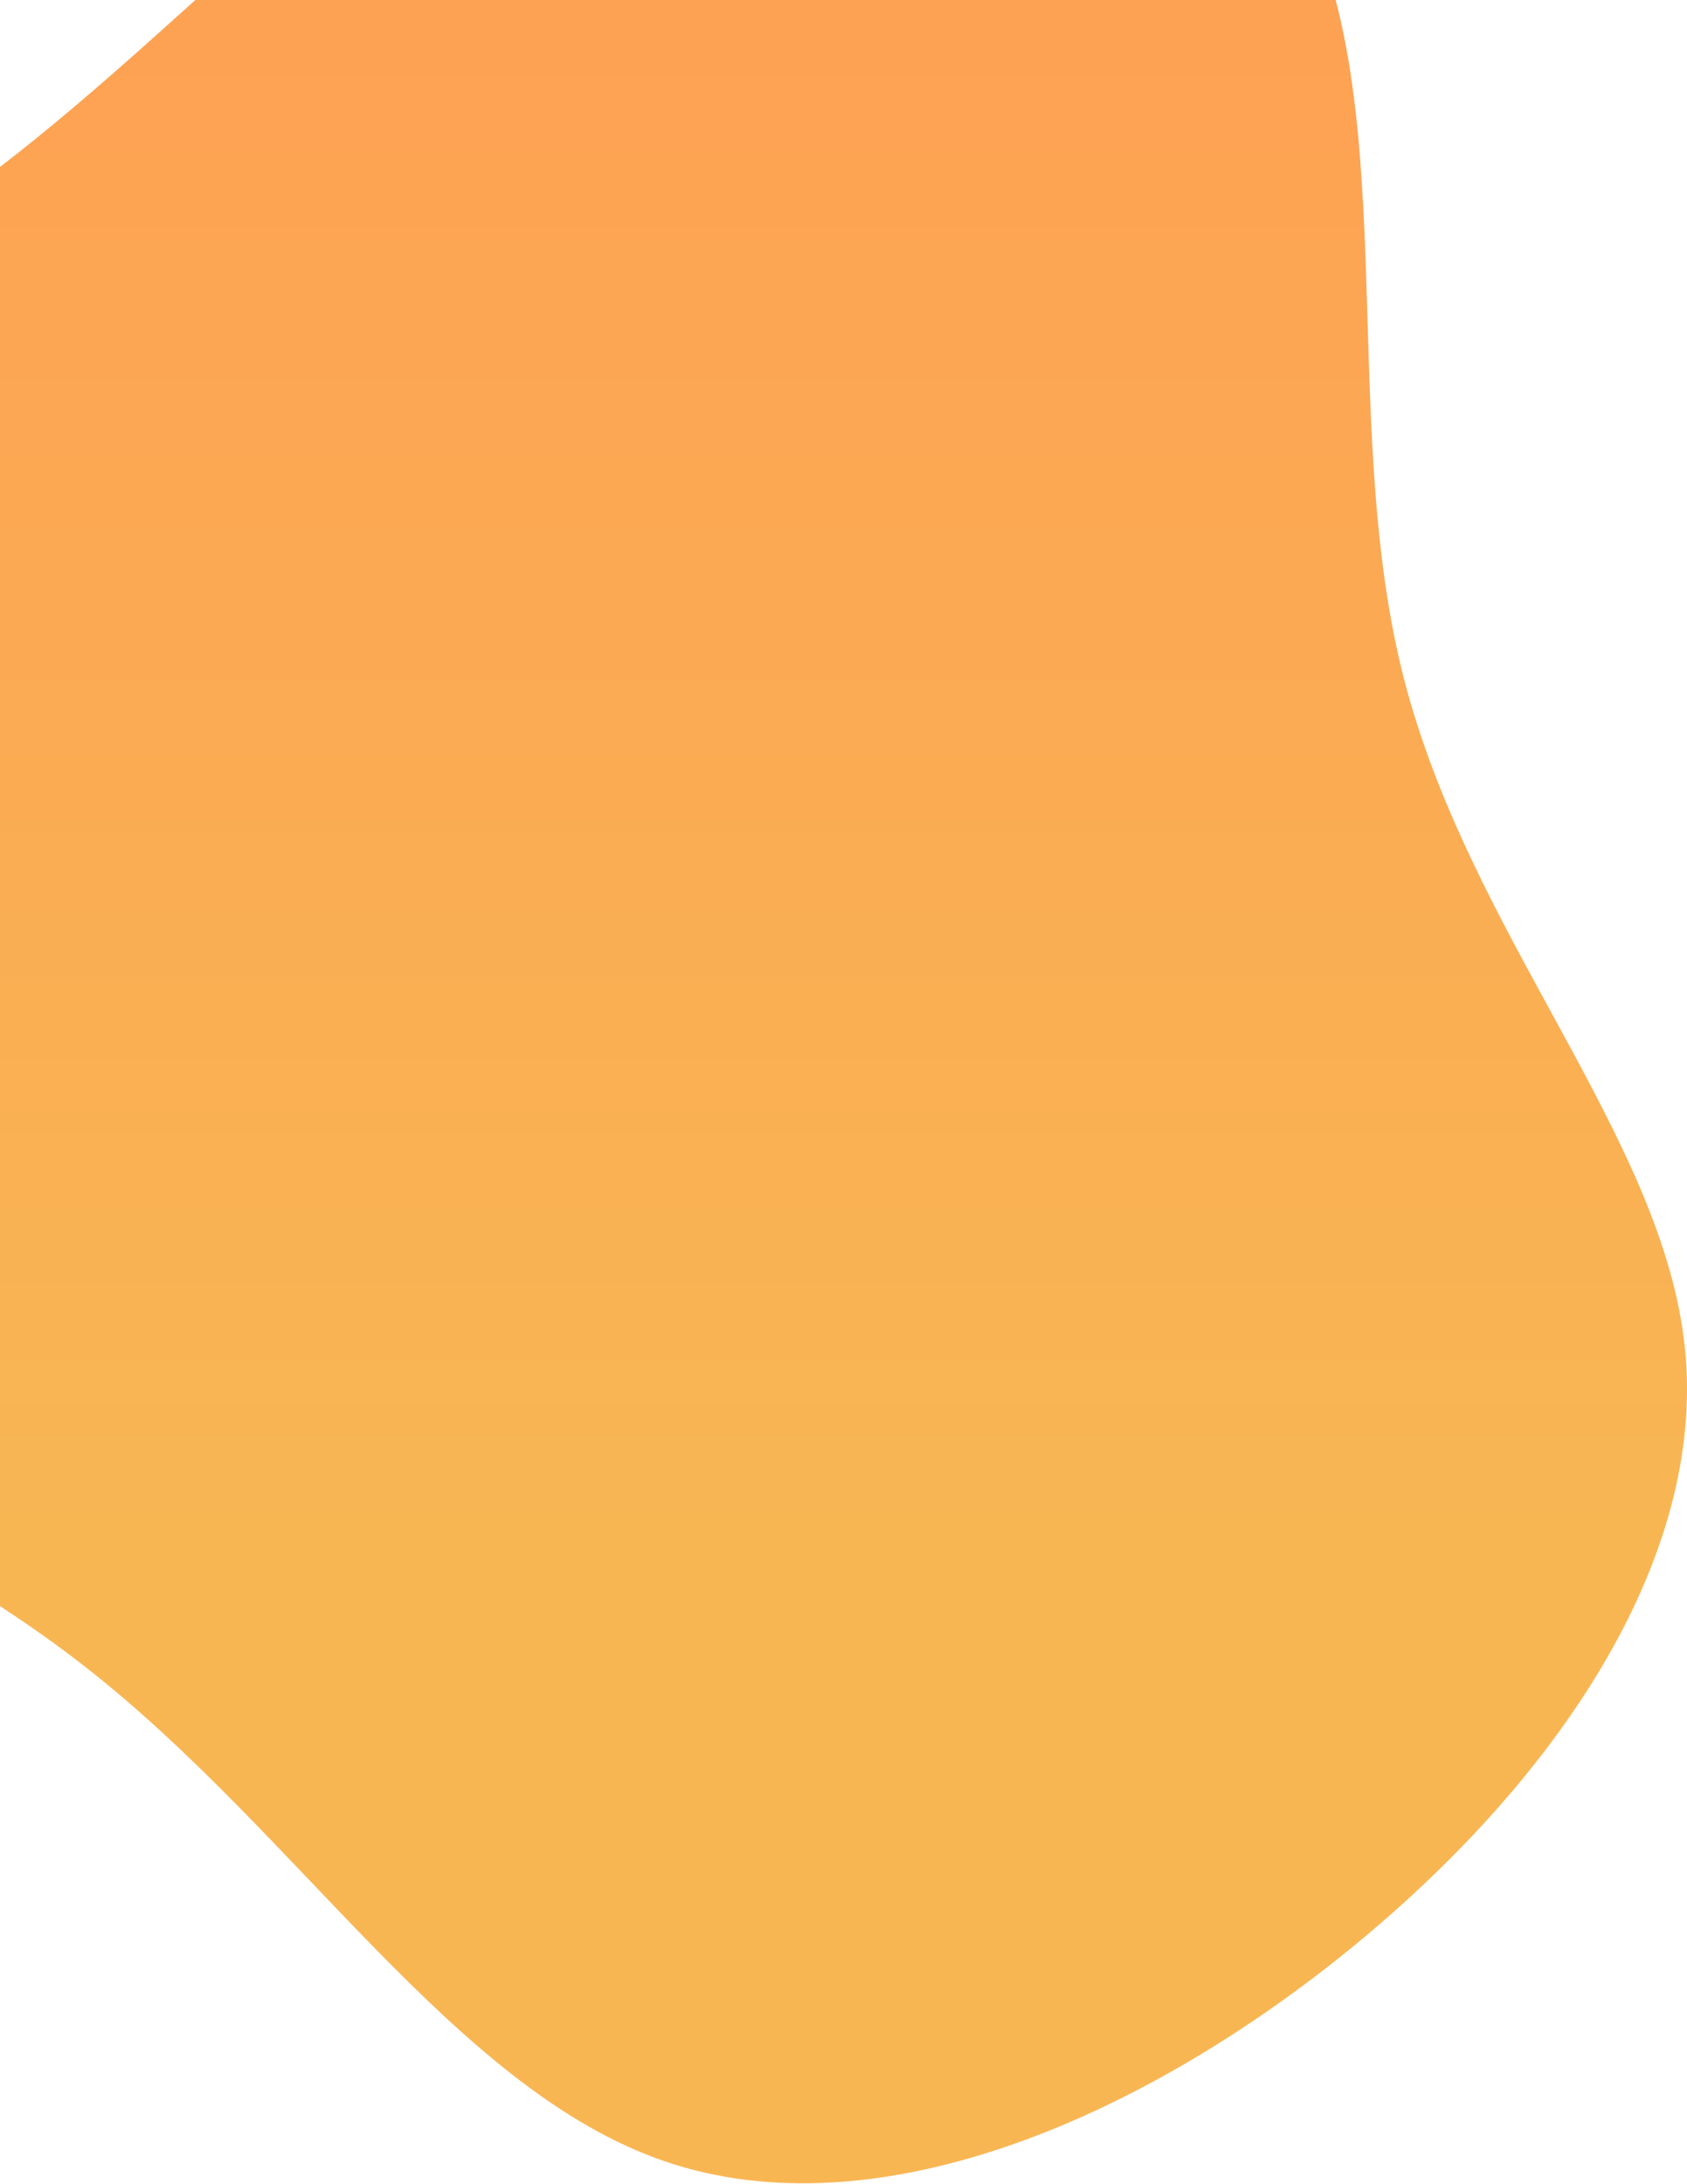 <svg width="700" height="906" viewBox="0 0 700 906" fill="none" xmlns="http://www.w3.org/2000/svg">
<path d="M537.347 -43.524C582.924 39.02 555.06 170.793 581.844 278.801C608.629 386.808 690.062 470.837 699.134 559.323C708.207 647.596 644.917 740.113 558.516 809.926C472.33 879.526 363.032 926.421 275.982 896.714C188.716 867.006 123.699 760.484 35.353 691.521C-52.992 622.345 -164.667 590.728 -218.236 519.006C-272.021 447.496 -267.917 336.093 -217.804 256.096C-167.691 176.098 -71.785 127.505 14.401 57.905C100.803 -11.907 177.268 -102.727 275.118 -131.373C372.968 -160.02 491.77 -126.28 537.347 -43.524Z" fill="url(#paint0_linear)"/>
<defs>
<linearGradient id="paint0_linear" x1="221.5" y1="-203.789" x2="221.5" y2="642.971" gradientUnits="userSpaceOnUse">
<stop stop-color="#FF9B53"/>
<stop offset="1" stop-color="#F8B653"/>
</linearGradient>
</defs>
</svg>

